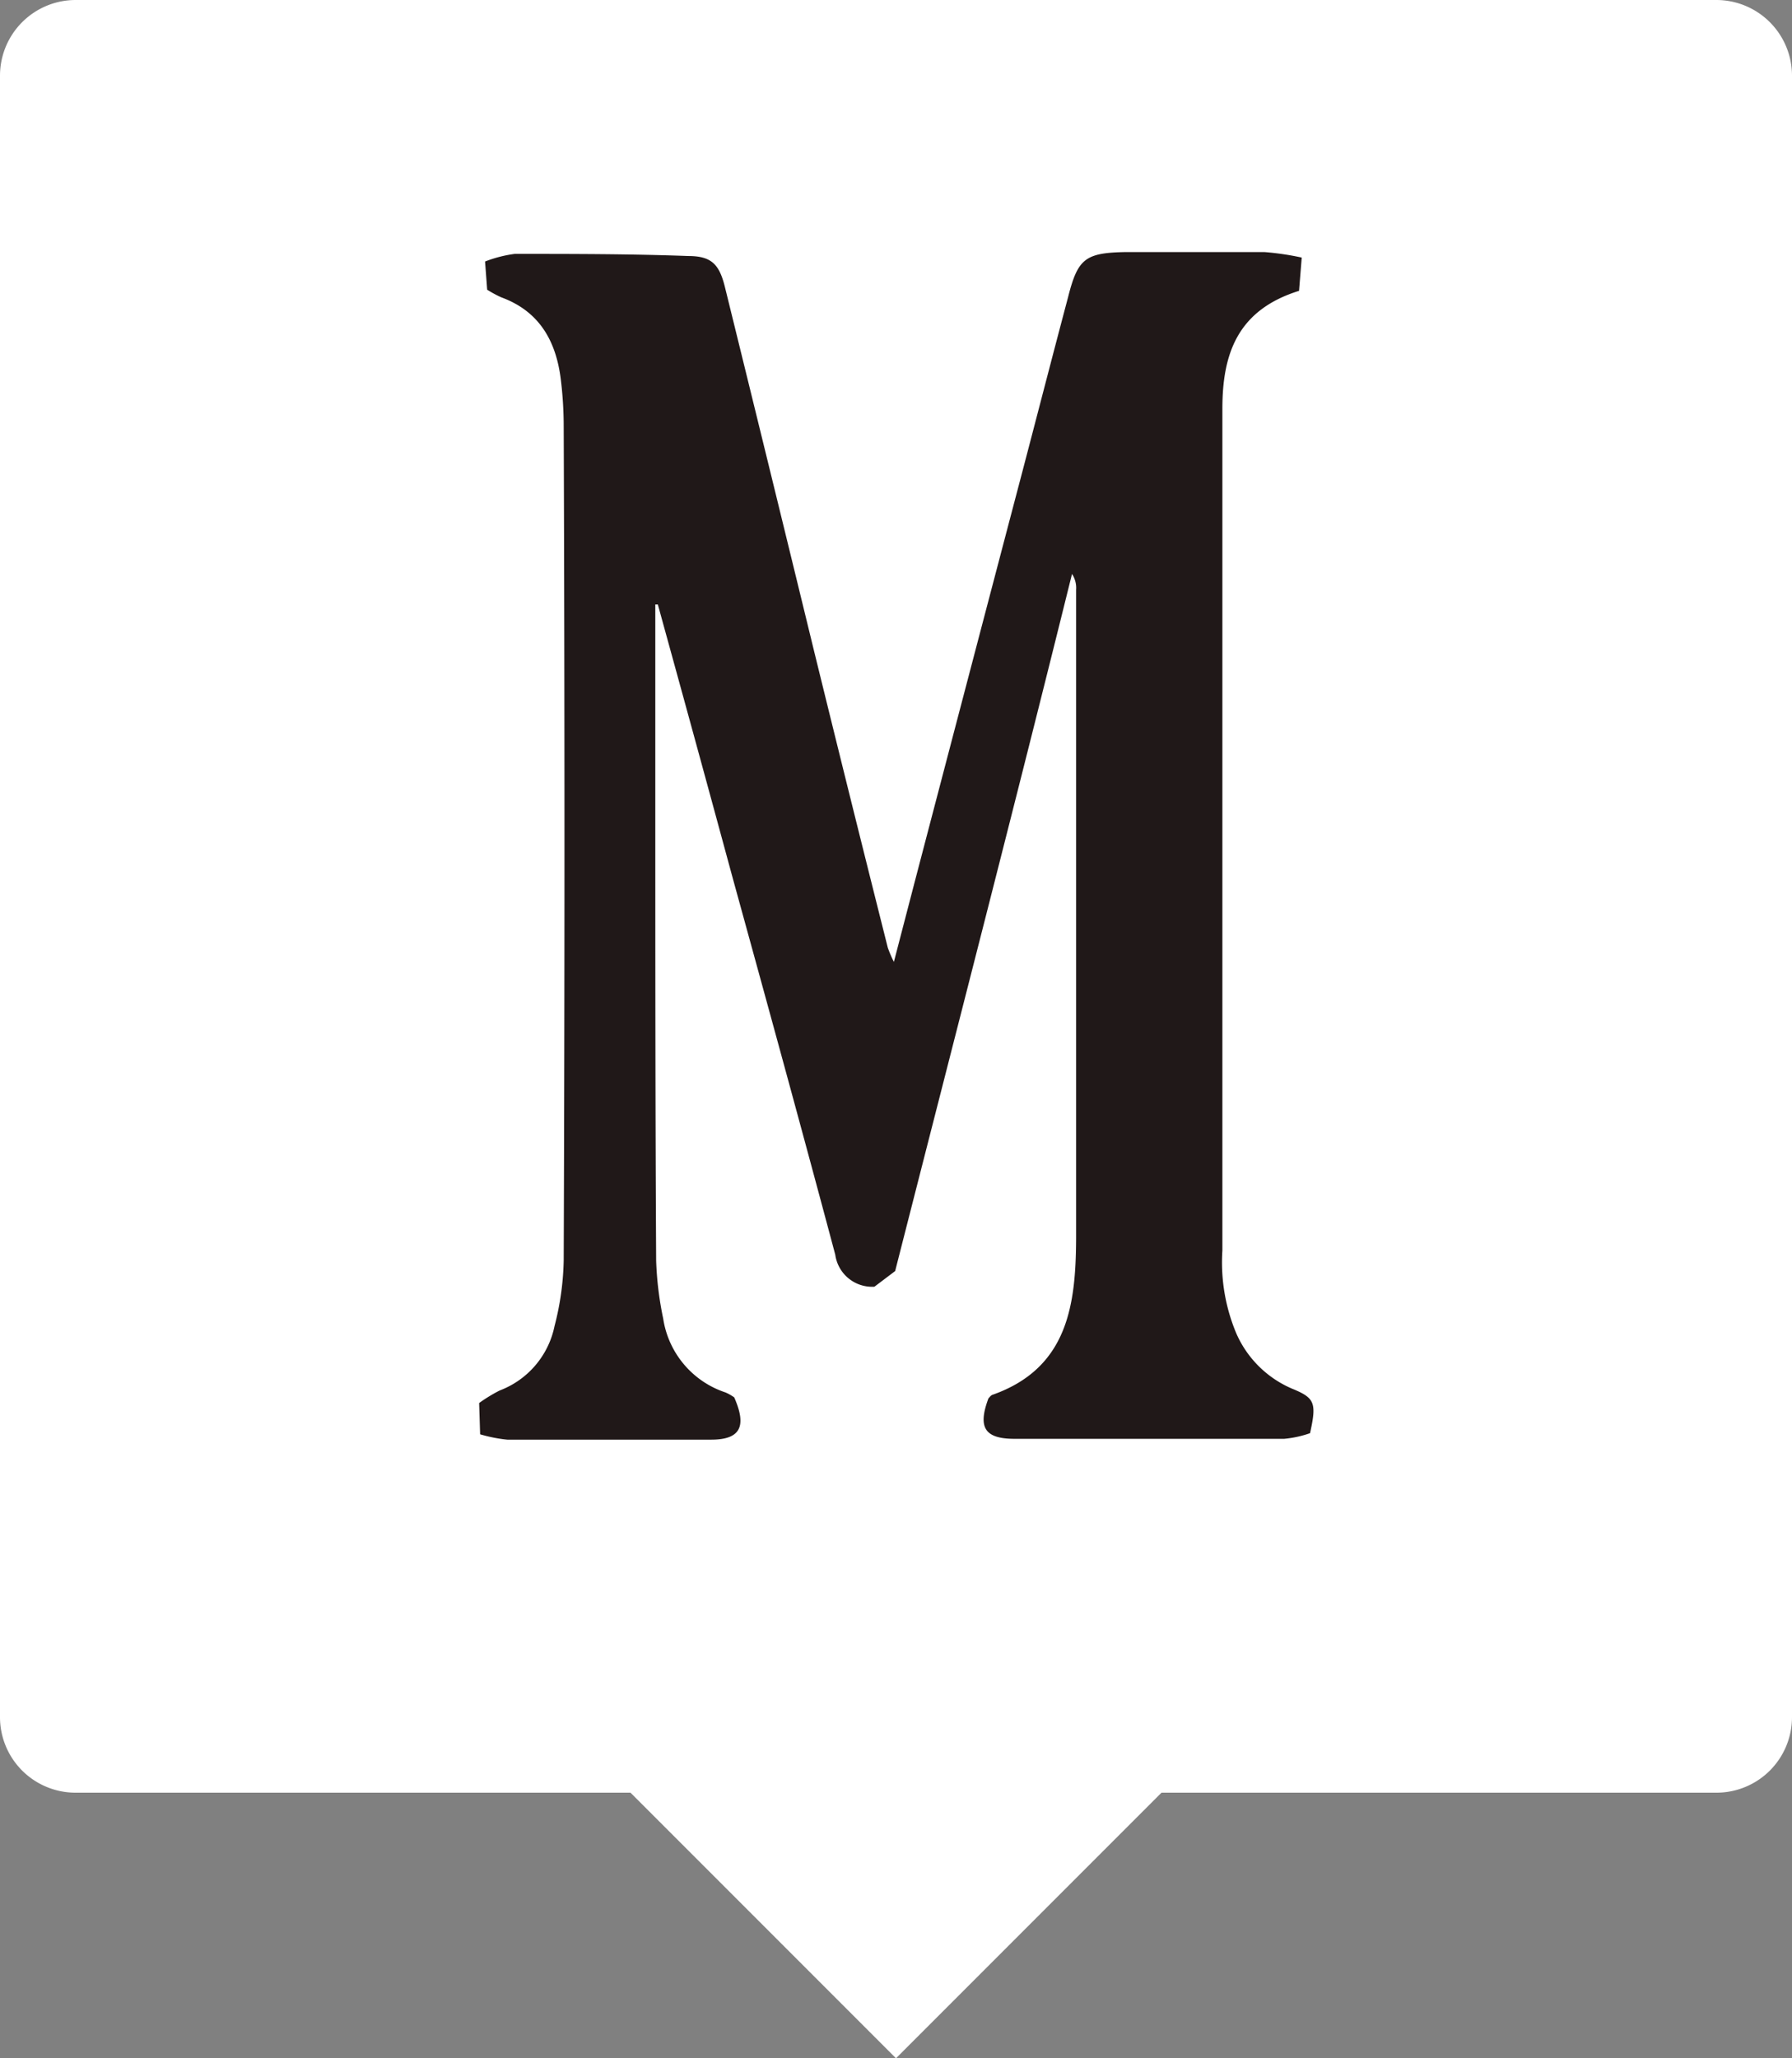 <svg xmlns="http://www.w3.org/2000/svg" viewBox="0 0 127.16 146"><rect x="0" y="0" width="127.16" height="146" fill="#808080" stroke="none"/><defs><style>.cls-1{fill:#fff;}.cls-2{fill:#201818;}</style></defs><title>mazal-mark</title><g id="Capa_2" data-name="Capa 2"><g id="Capa_1-2" data-name="Capa 1"><path class="cls-1" d="M127.16,5.37V121.79a5.36,5.36,0,0,1-5.37,5.37H82.42L63.58,146,44.74,127.16H5.37A5.36,5.36,0,0,1,0,121.79V5.37A5.37,5.37,0,0,1,5.37,0H121.79A5.37,5.37,0,0,1,127.16,5.37Z"/><path class="cls-2" d="M46.5,42.88V56.82c0,10.87,0,21.73.06,32.6a23.67,23.67,0,0,0,.5,4.11,6.55,6.55,0,0,0,4.42,5.24,3.42,3.42,0,0,1,.62.35c.91,2.07.44,3-1.65,3H36a10.63,10.63,0,0,1-1.93-.38L34,99.52a11,11,0,0,1,1.46-.89,6.22,6.22,0,0,0,3.89-4.57A19.83,19.83,0,0,0,40,89.4q.11-29.52,0-59.13a27.42,27.42,0,0,0-.21-3.39c-.34-2.7-1.52-4.8-4.22-5.79a8.06,8.06,0,0,1-1-.54l-.15-2a9,9,0,0,1,2.1-.54c4.1,0,8.21,0,12.31.15,1.65,0,2.21.58,2.61,2.2q3.15,12.78,6.26,25.55Q60.31,56.55,63,67.23a8.85,8.85,0,0,0,.43,1l1.46-5.61q3.81-14.55,7.64-29.1c1.09-4.15,2.16-8.3,3.26-12.44.69-2.73,1.21-3.15,4.08-3.2h9.85a19.68,19.68,0,0,1,2.65.39l-.19,2.36C87.78,22,86.74,25.14,86.74,29v59.7a13,13,0,0,0,1,5.91,7.56,7.56,0,0,0,3.94,3.89c1.62.66,1.76,1,1.28,3.16a7.65,7.65,0,0,1-1.84.4H72c-2.14,0-2.63-.81-1.86-2.87.09-.09.17-.21.28-.25,5.36-1.89,5.92-6.38,5.94-11.1v-46a1.81,1.81,0,0,0-.29-1.13C72,57.14,67.76,73.53,63.52,90.16l-1.47,1.11A2.64,2.64,0,0,1,59.27,89C56.89,80.08,54.45,71.2,52,62.31q-2.64-9.73-5.32-19.43Z"/></g></g></svg>